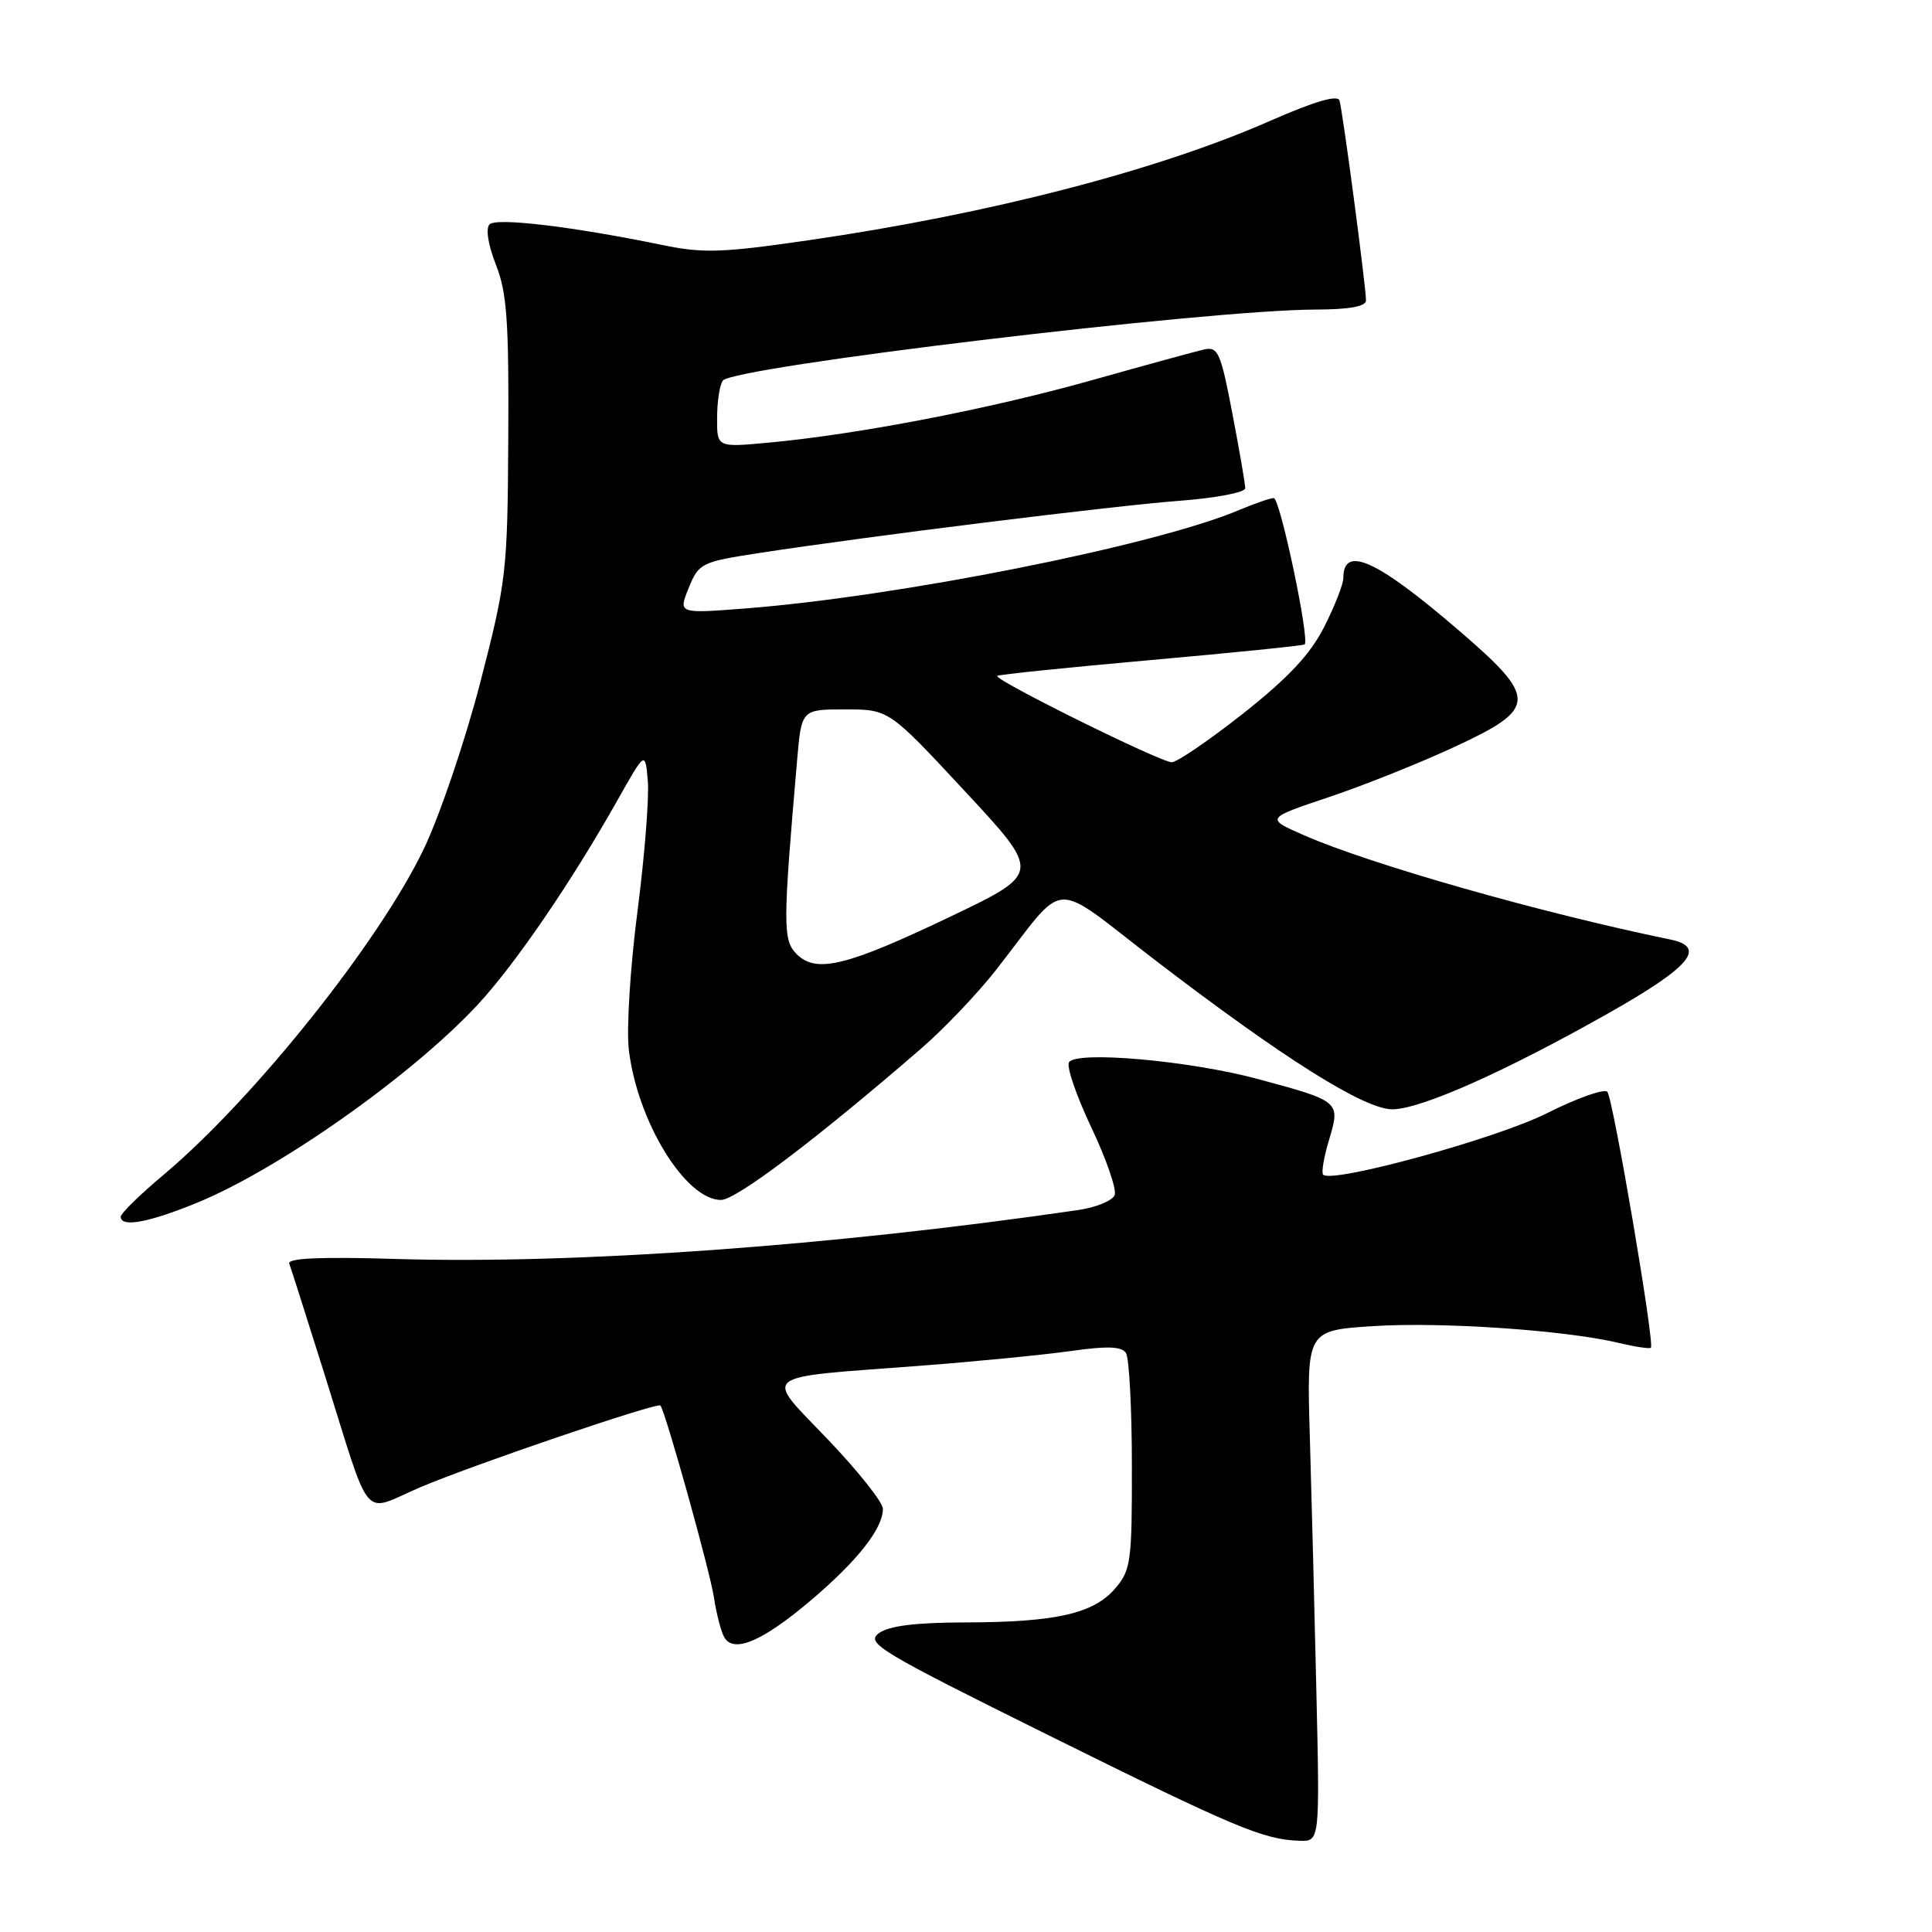 <?xml version="1.0" encoding="UTF-8" standalone="no"?>
<!DOCTYPE svg PUBLIC "-//W3C//DTD SVG 1.1//EN" "http://www.w3.org/Graphics/SVG/1.1/DTD/svg11.dtd" >
<svg xmlns="http://www.w3.org/2000/svg" xmlns:xlink="http://www.w3.org/1999/xlink" version="1.1" viewBox="0 0 256 256">
 <g >
 <path fill="currentColor"
d=" M 174.43 224.25 C 174.18 213.39 173.79 198.15 173.56 190.39 C 173.14 176.29 173.14 176.29 181.91 175.72 C 190.95 175.13 207.48 176.26 214.47 177.94 C 216.66 178.46 218.58 178.75 218.75 178.58 C 219.28 178.06 213.74 145.54 212.98 144.67 C 212.58 144.22 208.97 145.50 204.97 147.51 C 198.34 150.86 176.51 156.85 175.32 155.65 C 175.07 155.40 175.42 153.32 176.11 151.02 C 177.63 145.96 177.58 145.92 166.77 143.00 C 157.68 140.54 142.61 139.20 141.65 140.76 C 141.29 141.33 142.63 145.22 144.61 149.40 C 146.59 153.57 147.98 157.60 147.70 158.35 C 147.41 159.10 145.22 160.00 142.84 160.34 C 110.04 165.12 76.32 167.53 52.51 166.82 C 42.48 166.51 38.05 166.71 38.33 167.44 C 38.55 168.02 40.61 174.50 42.92 181.84 C 49.37 202.34 47.77 200.44 55.71 197.06 C 62.72 194.08 87.14 185.77 87.51 186.24 C 88.19 187.08 94.07 208.18 94.59 211.61 C 94.93 213.87 95.57 216.30 96.00 217.00 C 97.28 219.08 101.07 217.45 107.40 212.09 C 113.59 206.85 116.98 202.56 116.99 199.94 C 117.00 199.08 113.72 194.95 109.72 190.76 C 101.18 181.82 100.17 182.62 121.95 180.97 C 129.28 180.41 138.24 179.53 141.86 179.02 C 146.76 178.33 148.63 178.40 149.20 179.29 C 149.62 179.96 149.98 186.66 149.98 194.19 C 150.00 206.97 149.85 208.06 147.75 210.50 C 144.88 213.82 139.91 214.95 127.94 214.98 C 121.32 214.99 117.79 215.43 116.45 216.41 C 114.68 217.71 116.51 218.81 138.94 229.93 C 163.72 242.21 167.38 243.75 172.19 243.91 C 174.88 244.00 174.88 244.00 174.43 224.25 Z  M 25.99 159.42 C 36.82 155.02 54.45 142.61 63.22 133.21 C 68.18 127.89 75.65 116.98 81.84 106.00 C 85.50 99.50 85.50 99.50 85.84 103.50 C 86.03 105.70 85.41 113.50 84.46 120.83 C 83.51 128.16 83.00 136.37 83.32 139.08 C 84.45 148.60 90.83 159.00 95.54 159.00 C 97.53 159.00 108.19 150.94 122.02 138.97 C 125.06 136.35 129.56 131.62 132.02 128.47 C 141.58 116.25 138.94 116.40 153.07 127.23 C 170.10 140.28 180.80 147.00 184.50 146.99 C 188.25 146.97 199.33 142.05 213.00 134.33 C 224.01 128.11 226.21 125.50 221.32 124.49 C 204.19 120.97 181.59 114.53 172.80 110.68 C 167.68 108.44 167.68 108.44 176.09 105.62 C 180.72 104.07 188.21 101.07 192.75 98.96 C 203.76 93.85 203.80 92.56 193.25 83.49 C 182.41 74.17 178.00 72.18 178.00 76.59 C 178.00 77.40 176.86 80.31 175.47 83.05 C 173.63 86.69 170.73 89.79 164.75 94.52 C 160.24 98.08 155.97 101.00 155.26 101.00 C 153.76 101.00 131.61 90.04 132.14 89.56 C 132.34 89.38 141.50 88.44 152.50 87.46 C 163.50 86.48 172.66 85.55 172.87 85.39 C 173.58 84.83 169.62 66.00 168.78 66.00 C 168.32 66.00 166.26 66.71 164.22 67.57 C 153.11 72.28 119.05 79.06 98.67 80.63 C 89.87 81.31 89.87 81.31 91.26 77.90 C 92.60 74.62 92.91 74.46 100.57 73.28 C 115.23 71.03 147.42 67.03 156.25 66.36 C 161.08 66.00 165.00 65.25 165.00 64.69 C 165.00 64.13 164.23 59.66 163.29 54.76 C 161.75 46.69 161.39 45.89 159.54 46.31 C 158.42 46.56 151.65 48.42 144.50 50.43 C 131.03 54.21 113.78 57.54 101.87 58.65 C 95.00 59.29 95.00 59.29 95.02 55.39 C 95.02 53.25 95.36 51.02 95.77 50.44 C 97.03 48.61 159.90 41.06 174.25 41.02 C 178.80 41.01 181.00 40.61 181.00 39.81 C 181.00 37.97 177.91 14.65 177.49 13.32 C 177.24 12.53 174.17 13.44 168.31 16.01 C 153.35 22.59 131.15 28.34 107.24 31.82 C 95.67 33.50 93.18 33.59 87.74 32.46 C 75.89 30.02 65.79 28.81 64.87 29.73 C 64.33 30.27 64.67 32.43 65.71 35.07 C 67.17 38.77 67.44 42.55 67.35 58.00 C 67.25 75.85 67.11 76.99 63.62 90.50 C 61.62 98.20 58.26 108.10 56.15 112.50 C 50.22 124.86 33.69 145.55 21.72 155.63 C 18.57 158.27 16.00 160.78 16.00 161.22 C 16.00 162.67 19.61 162.02 25.99 159.42 Z  M 105.57 126.43 C 103.72 124.57 103.72 122.67 105.62 100.75 C 106.20 94.00 106.20 94.00 111.99 94.00 C 117.78 94.00 117.78 94.00 127.86 104.85 C 137.95 115.70 137.95 115.70 126.03 121.41 C 112.18 128.03 108.16 129.02 105.57 126.43 Z "/>
</g>
</svg>